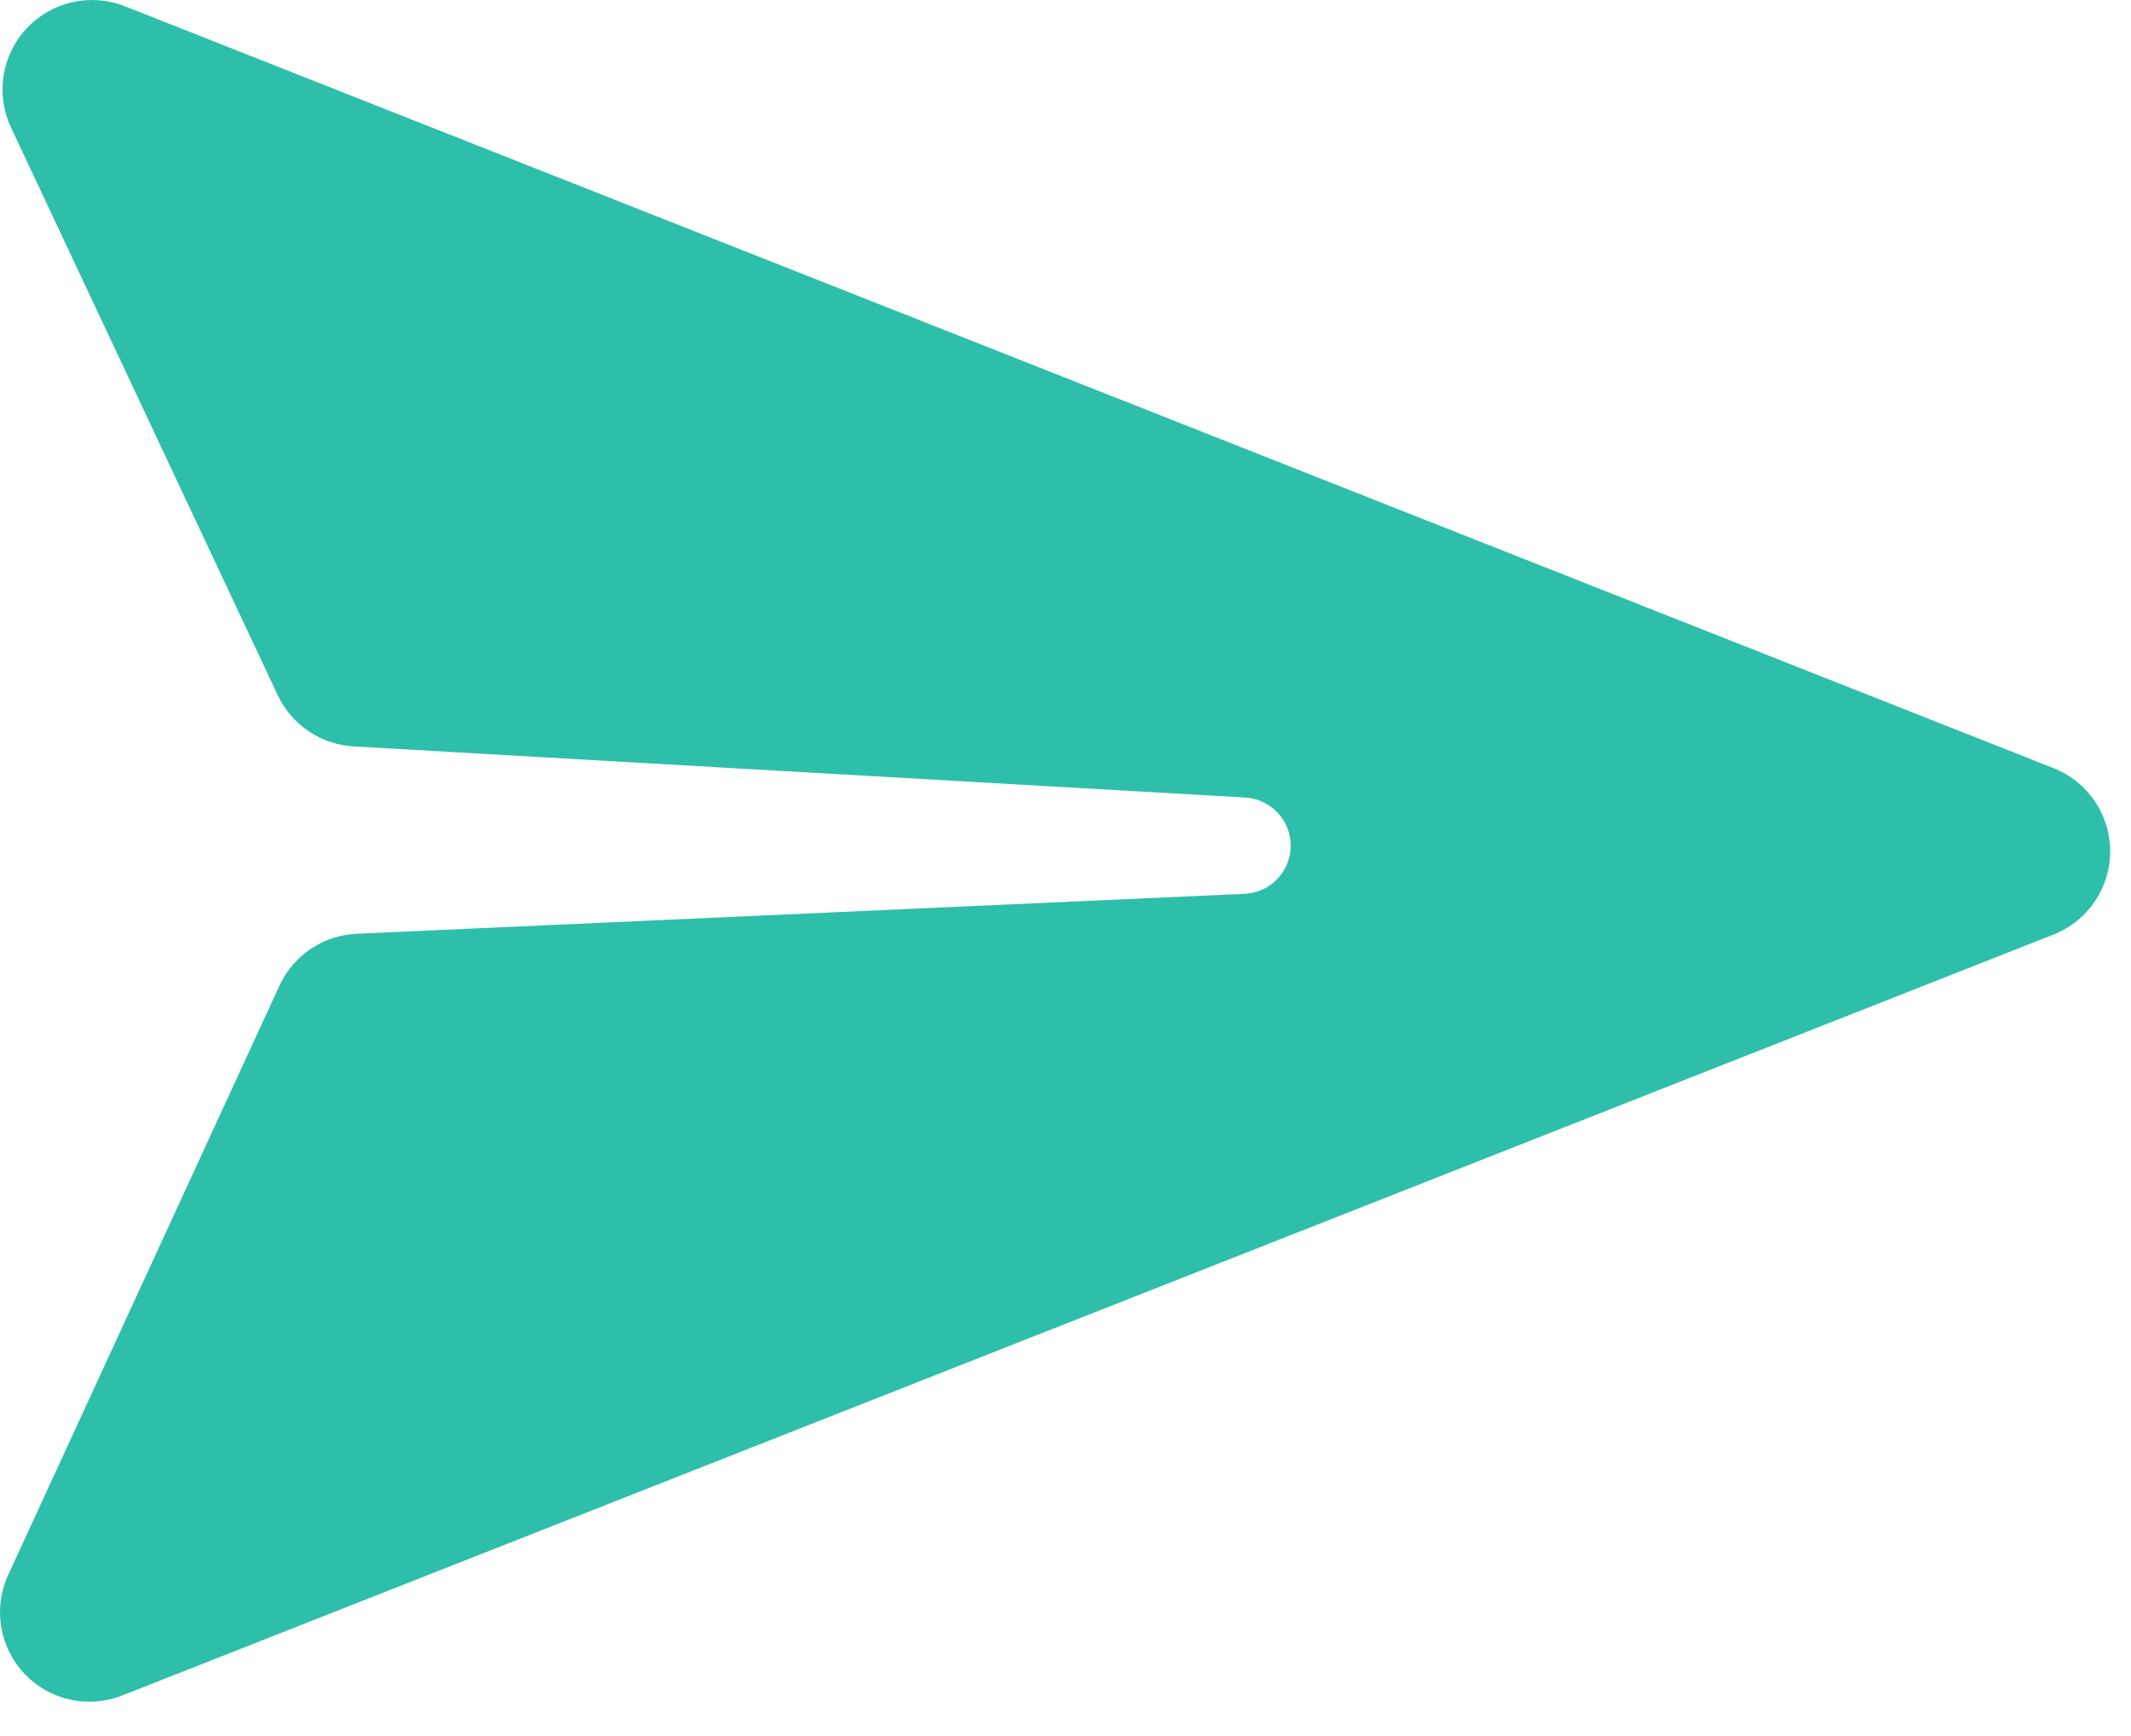 <svg width="27" height="22" viewBox="0 0 27 22" fill="none" xmlns="http://www.w3.org/2000/svg">
<path fill-rule="evenodd" clip-rule="evenodd" d="M3.519 8.81C3.696 9.186 4.065 9.435 4.48 9.459L15.777 10.107C16.102 10.125 16.355 10.395 16.353 10.72C16.351 11.046 16.095 11.313 15.769 11.327L4.519 11.833C4.095 11.852 3.718 12.106 3.54 12.492L0.104 19.958C-0.09 20.378 -0.008 20.874 0.31 21.211C0.628 21.547 1.118 21.656 1.549 21.486L26.019 11.843C26.451 11.673 26.736 11.255 26.736 10.789C26.737 10.324 26.452 9.906 26.02 9.735L1.582 0.079C1.149 -0.091 0.657 0.019 0.339 0.358C0.021 0.696 -0.058 1.195 0.139 1.615L3.519 8.81Z" fill="#2EBFAB"/>
</svg>
